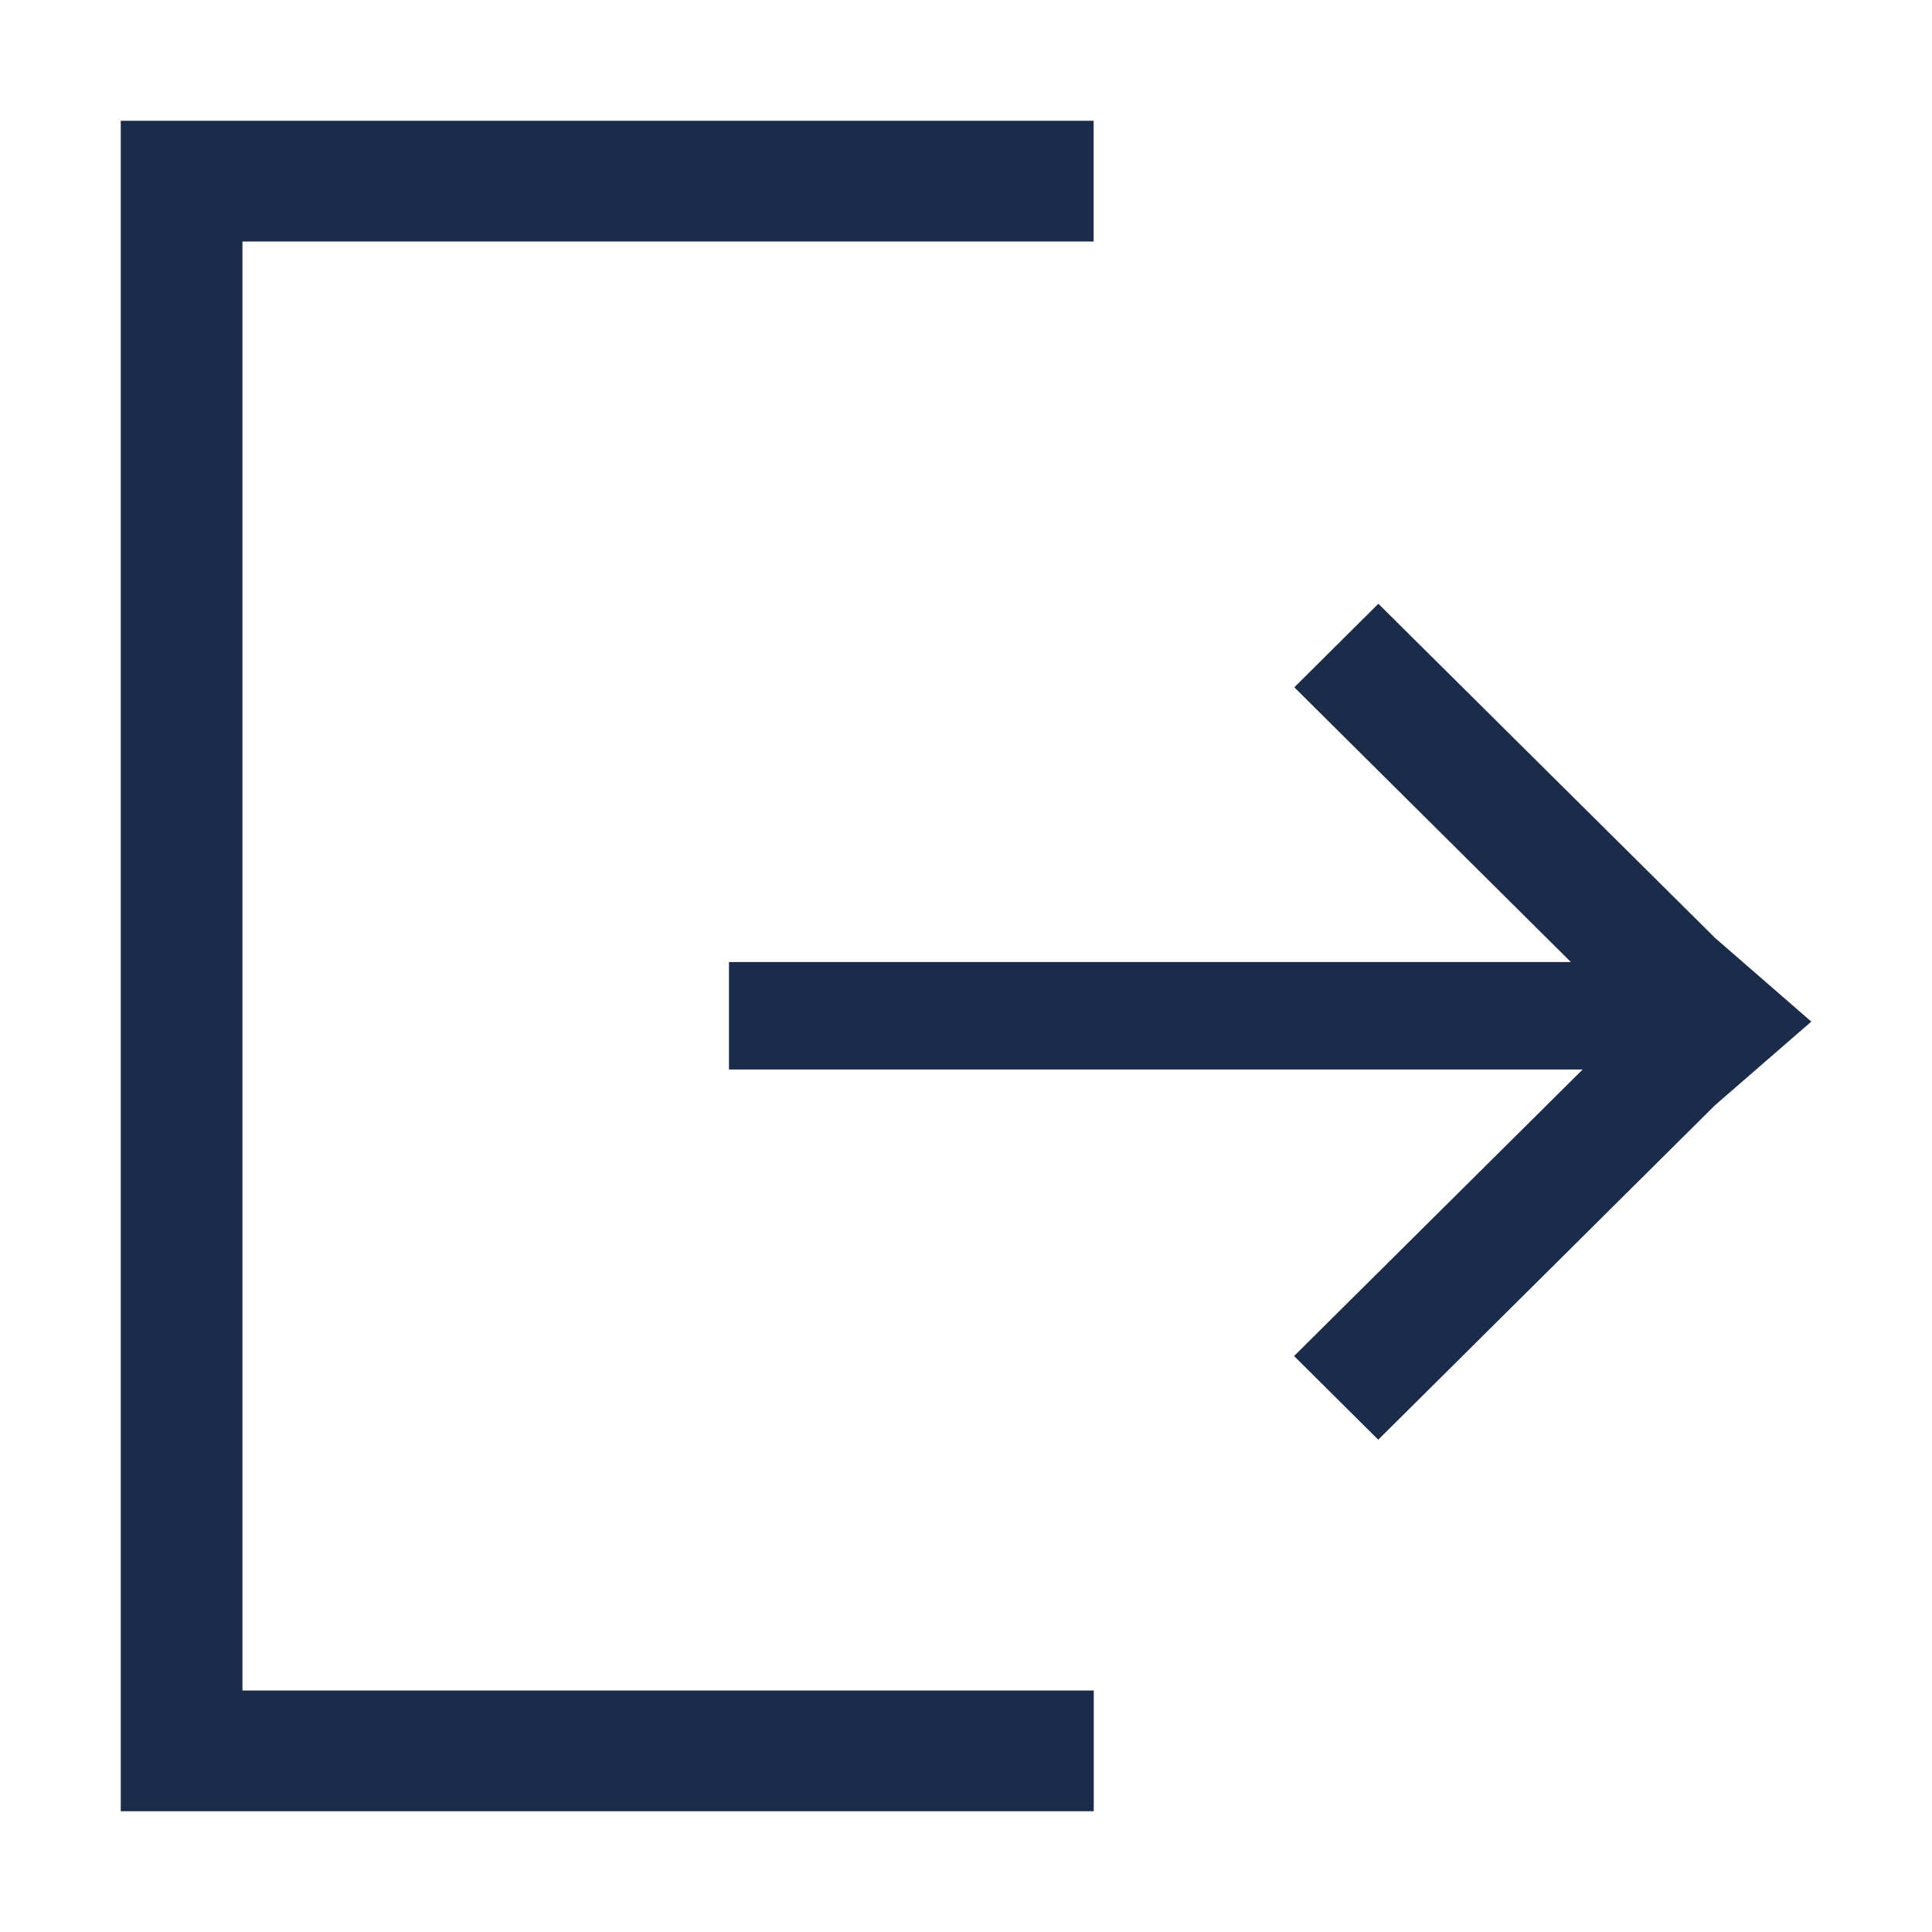 <svg xmlns="http://www.w3.org/2000/svg" xmlns:xlink="http://www.w3.org/1999/xlink" width="16" height="16" viewBox="0 0 16 16">
    <defs>
        <path id="a" d="M15 8.461l-.797.692-2.789 2.77-.697-.693 2.39-2.373H6.037v-.89h6.972l-2.29-2.275.696-.692 2.79 2.769.796.692zM9.058 2h-7.05v12h7.05v1H1V1h8.057v1z"/>
    </defs>
    <g fill="none" fill-rule="evenodd">
        <use fill="#1B2C4B" fill-rule="nonzero" xlink:href="#a"/>
    </g>
</svg>
